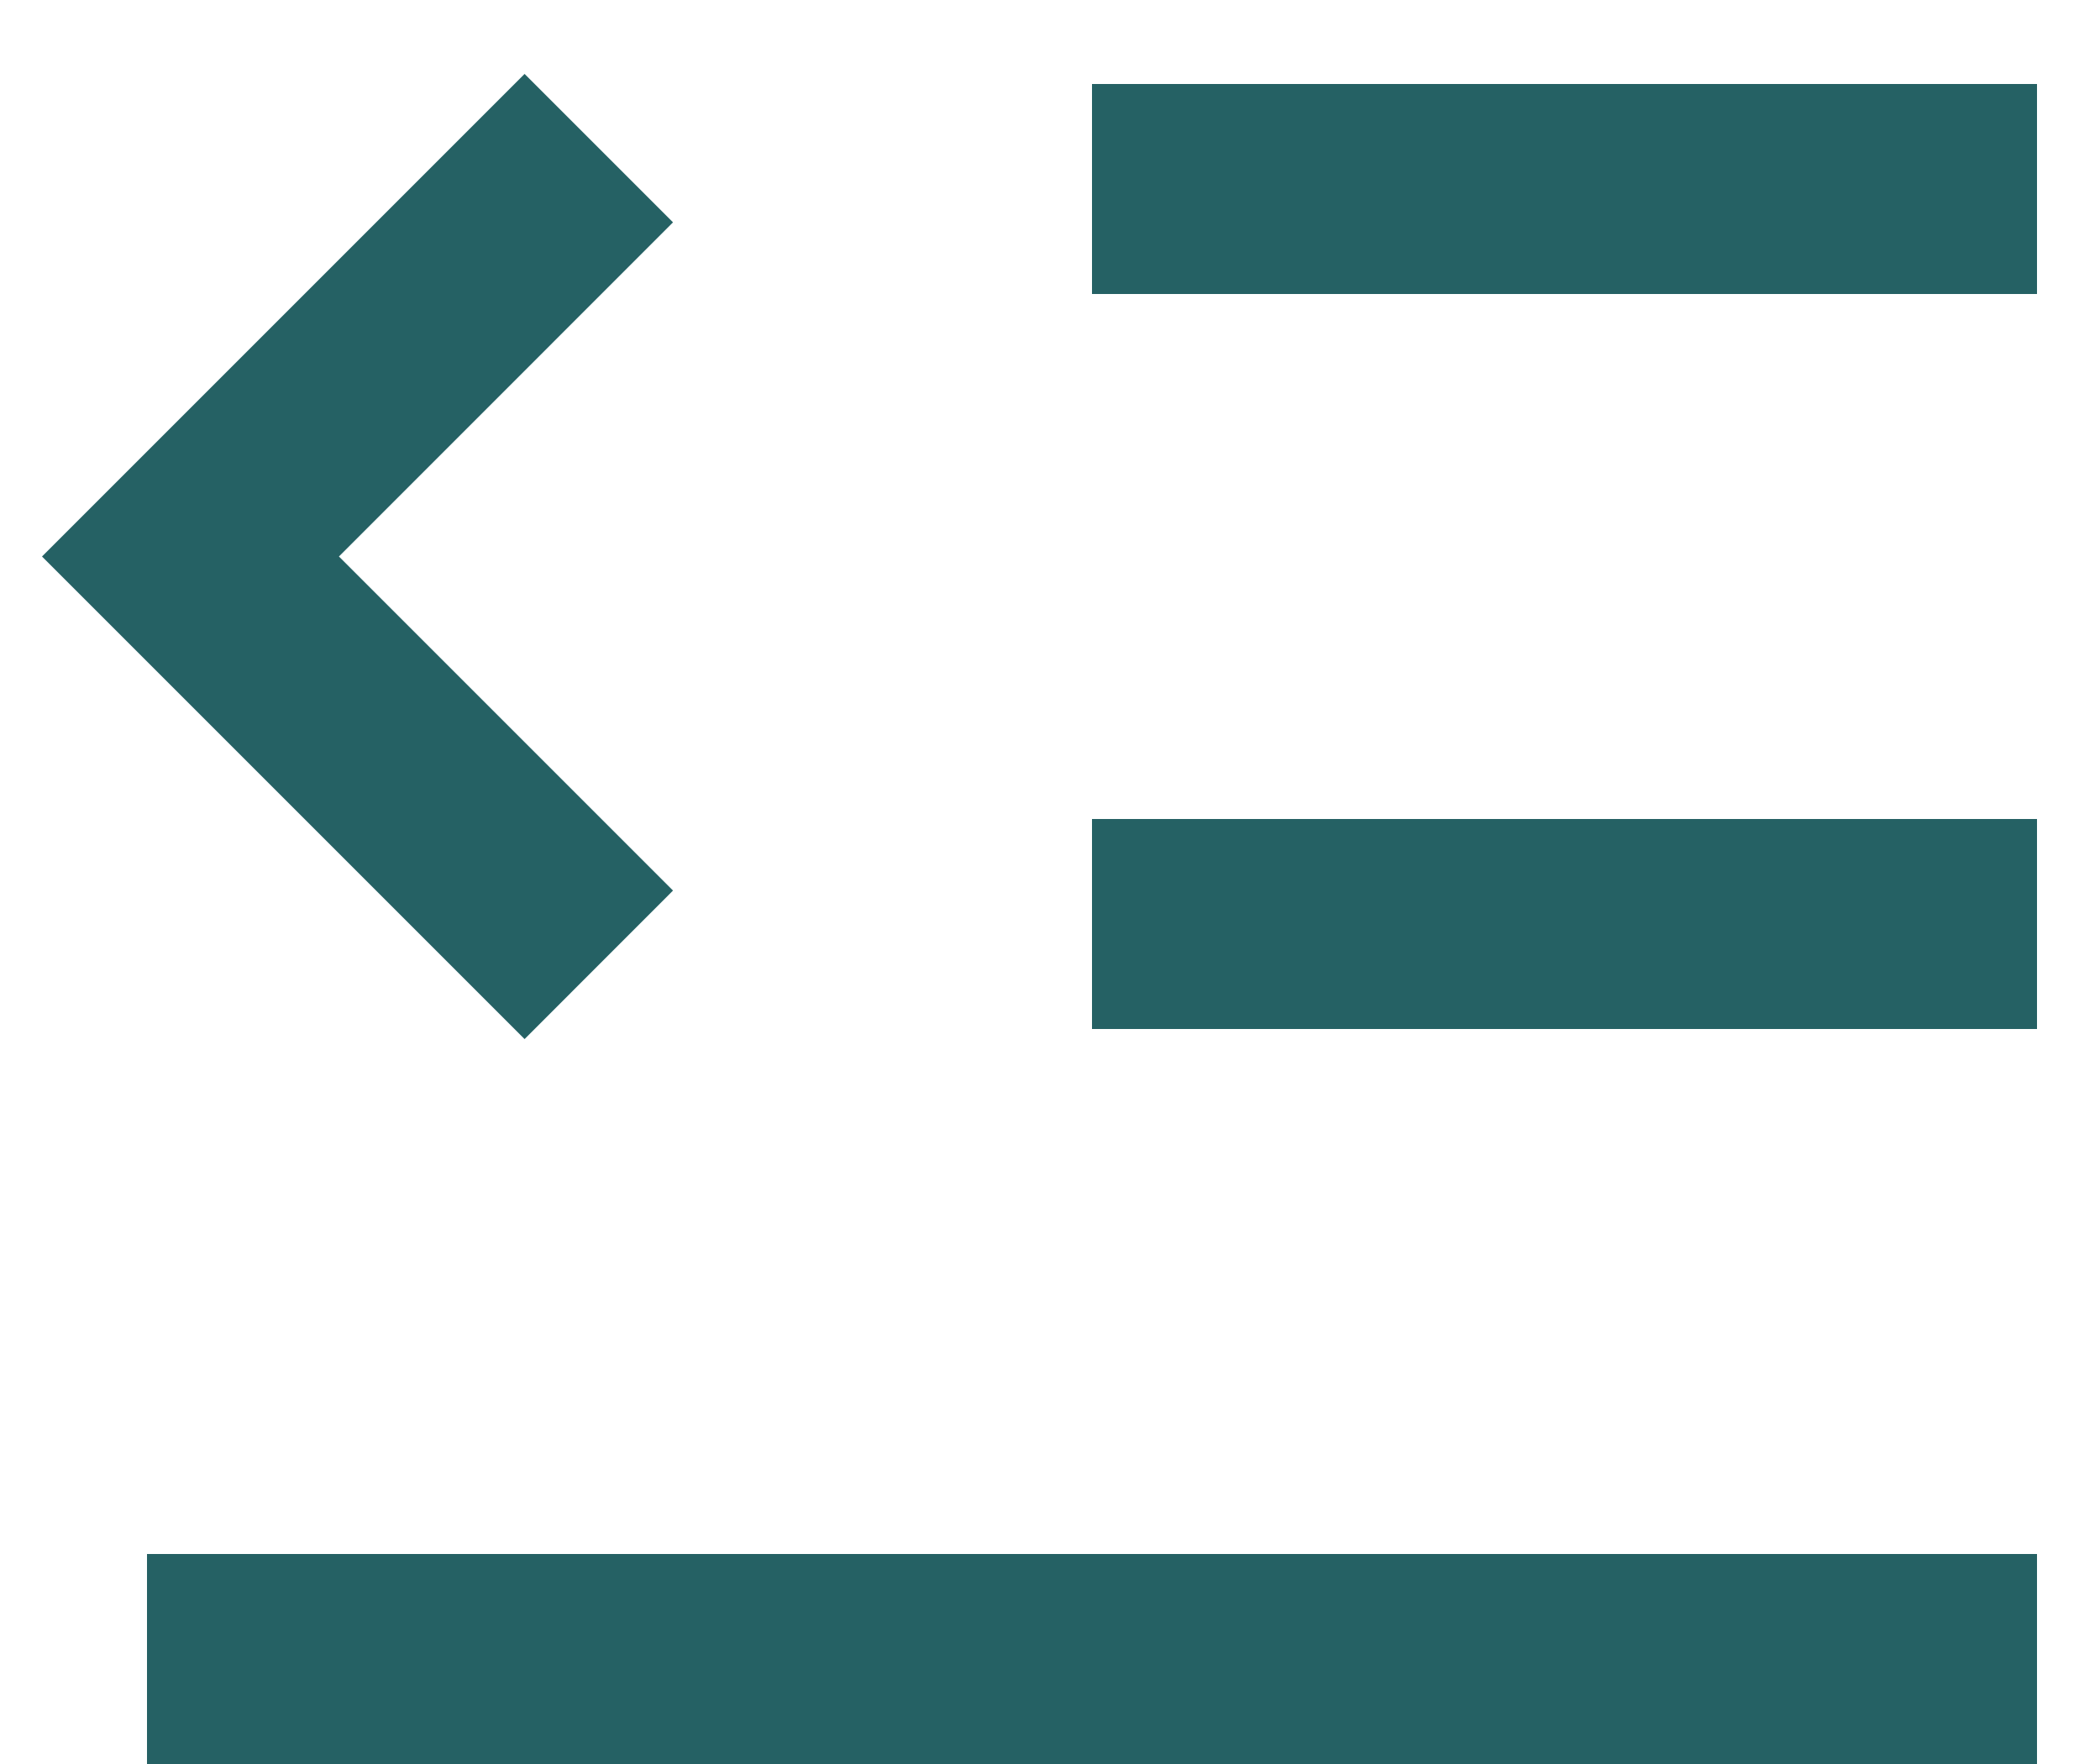 <svg width="25" height="21" viewBox="0 0 25 21" fill="none" xmlns="http://www.w3.org/2000/svg">
<path d="M24.25 18.5V21H1.75V18.5H24.25ZM6.245 0.88L8.012 2.647L4.035 6.625L8.012 10.602L6.245 12.37L0.5 6.625L6.245 0.88ZM24.25 9.75V12.25H13V9.75H24.25ZM24.25 1V3.5H13V1H24.25Z" fill="#256164"/>
</svg>
